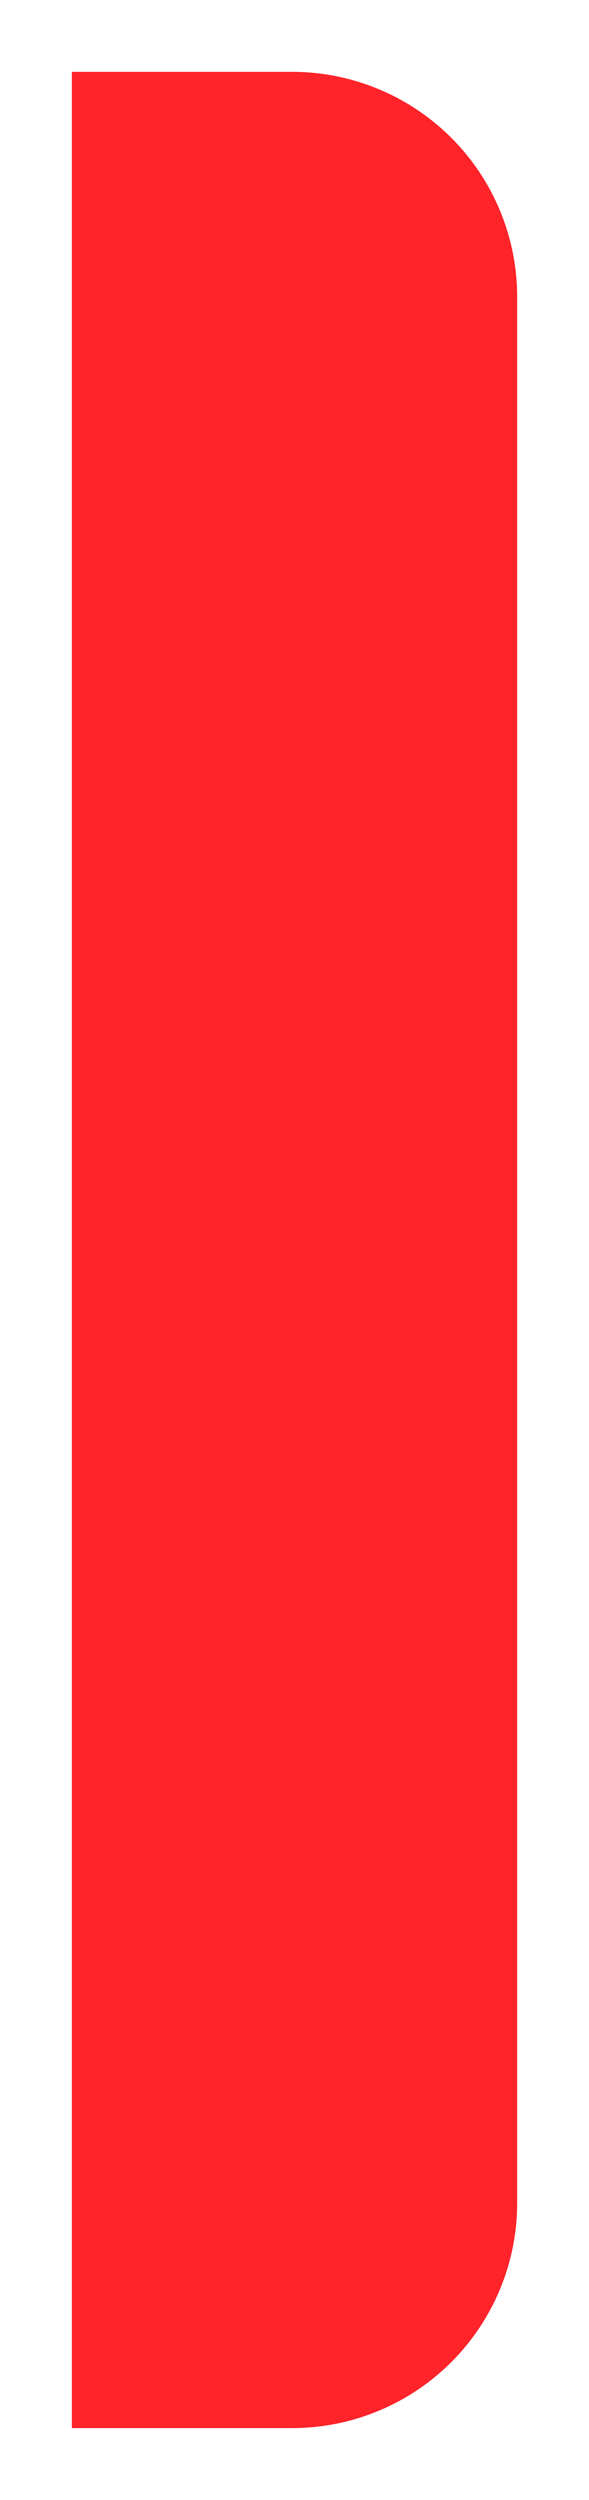 <svg xmlns="http://www.w3.org/2000/svg" xmlns:xlink="http://www.w3.org/1999/xlink" width="123" height="522" viewBox="0 0 123 522">
	<defs>
		<filter id="Rectangle_337" x="0" y="0" width="123" height="522" filterUnits="userSpaceOnUse">
			<feOffset dx="5" input="SourceAlpha" />
			<feGaussianBlur stdDeviation="5" result="blur" />
			<feFlood flood-opacity="0.349" />
			<feComposite operator="in" in2="blur" />
			<feComposite in="SourceGraphic" />
		</filter>
	</defs>
	<g transform="matrix(1, 0, 0, 1, 0, 0)" filter="url(#Rectangle_337)">
		<path id="Rectangle_337-2" data-name="Rectangle 337" d="M0,0H46A47,47,0,0,1,93,47V445a47,47,0,0,1-47,47H0a0,0,0,0,1,0,0V0A0,0,0,0,1,0,0Z" transform="translate(10 15)" fill="#ff232a" />
	</g>
</svg>
